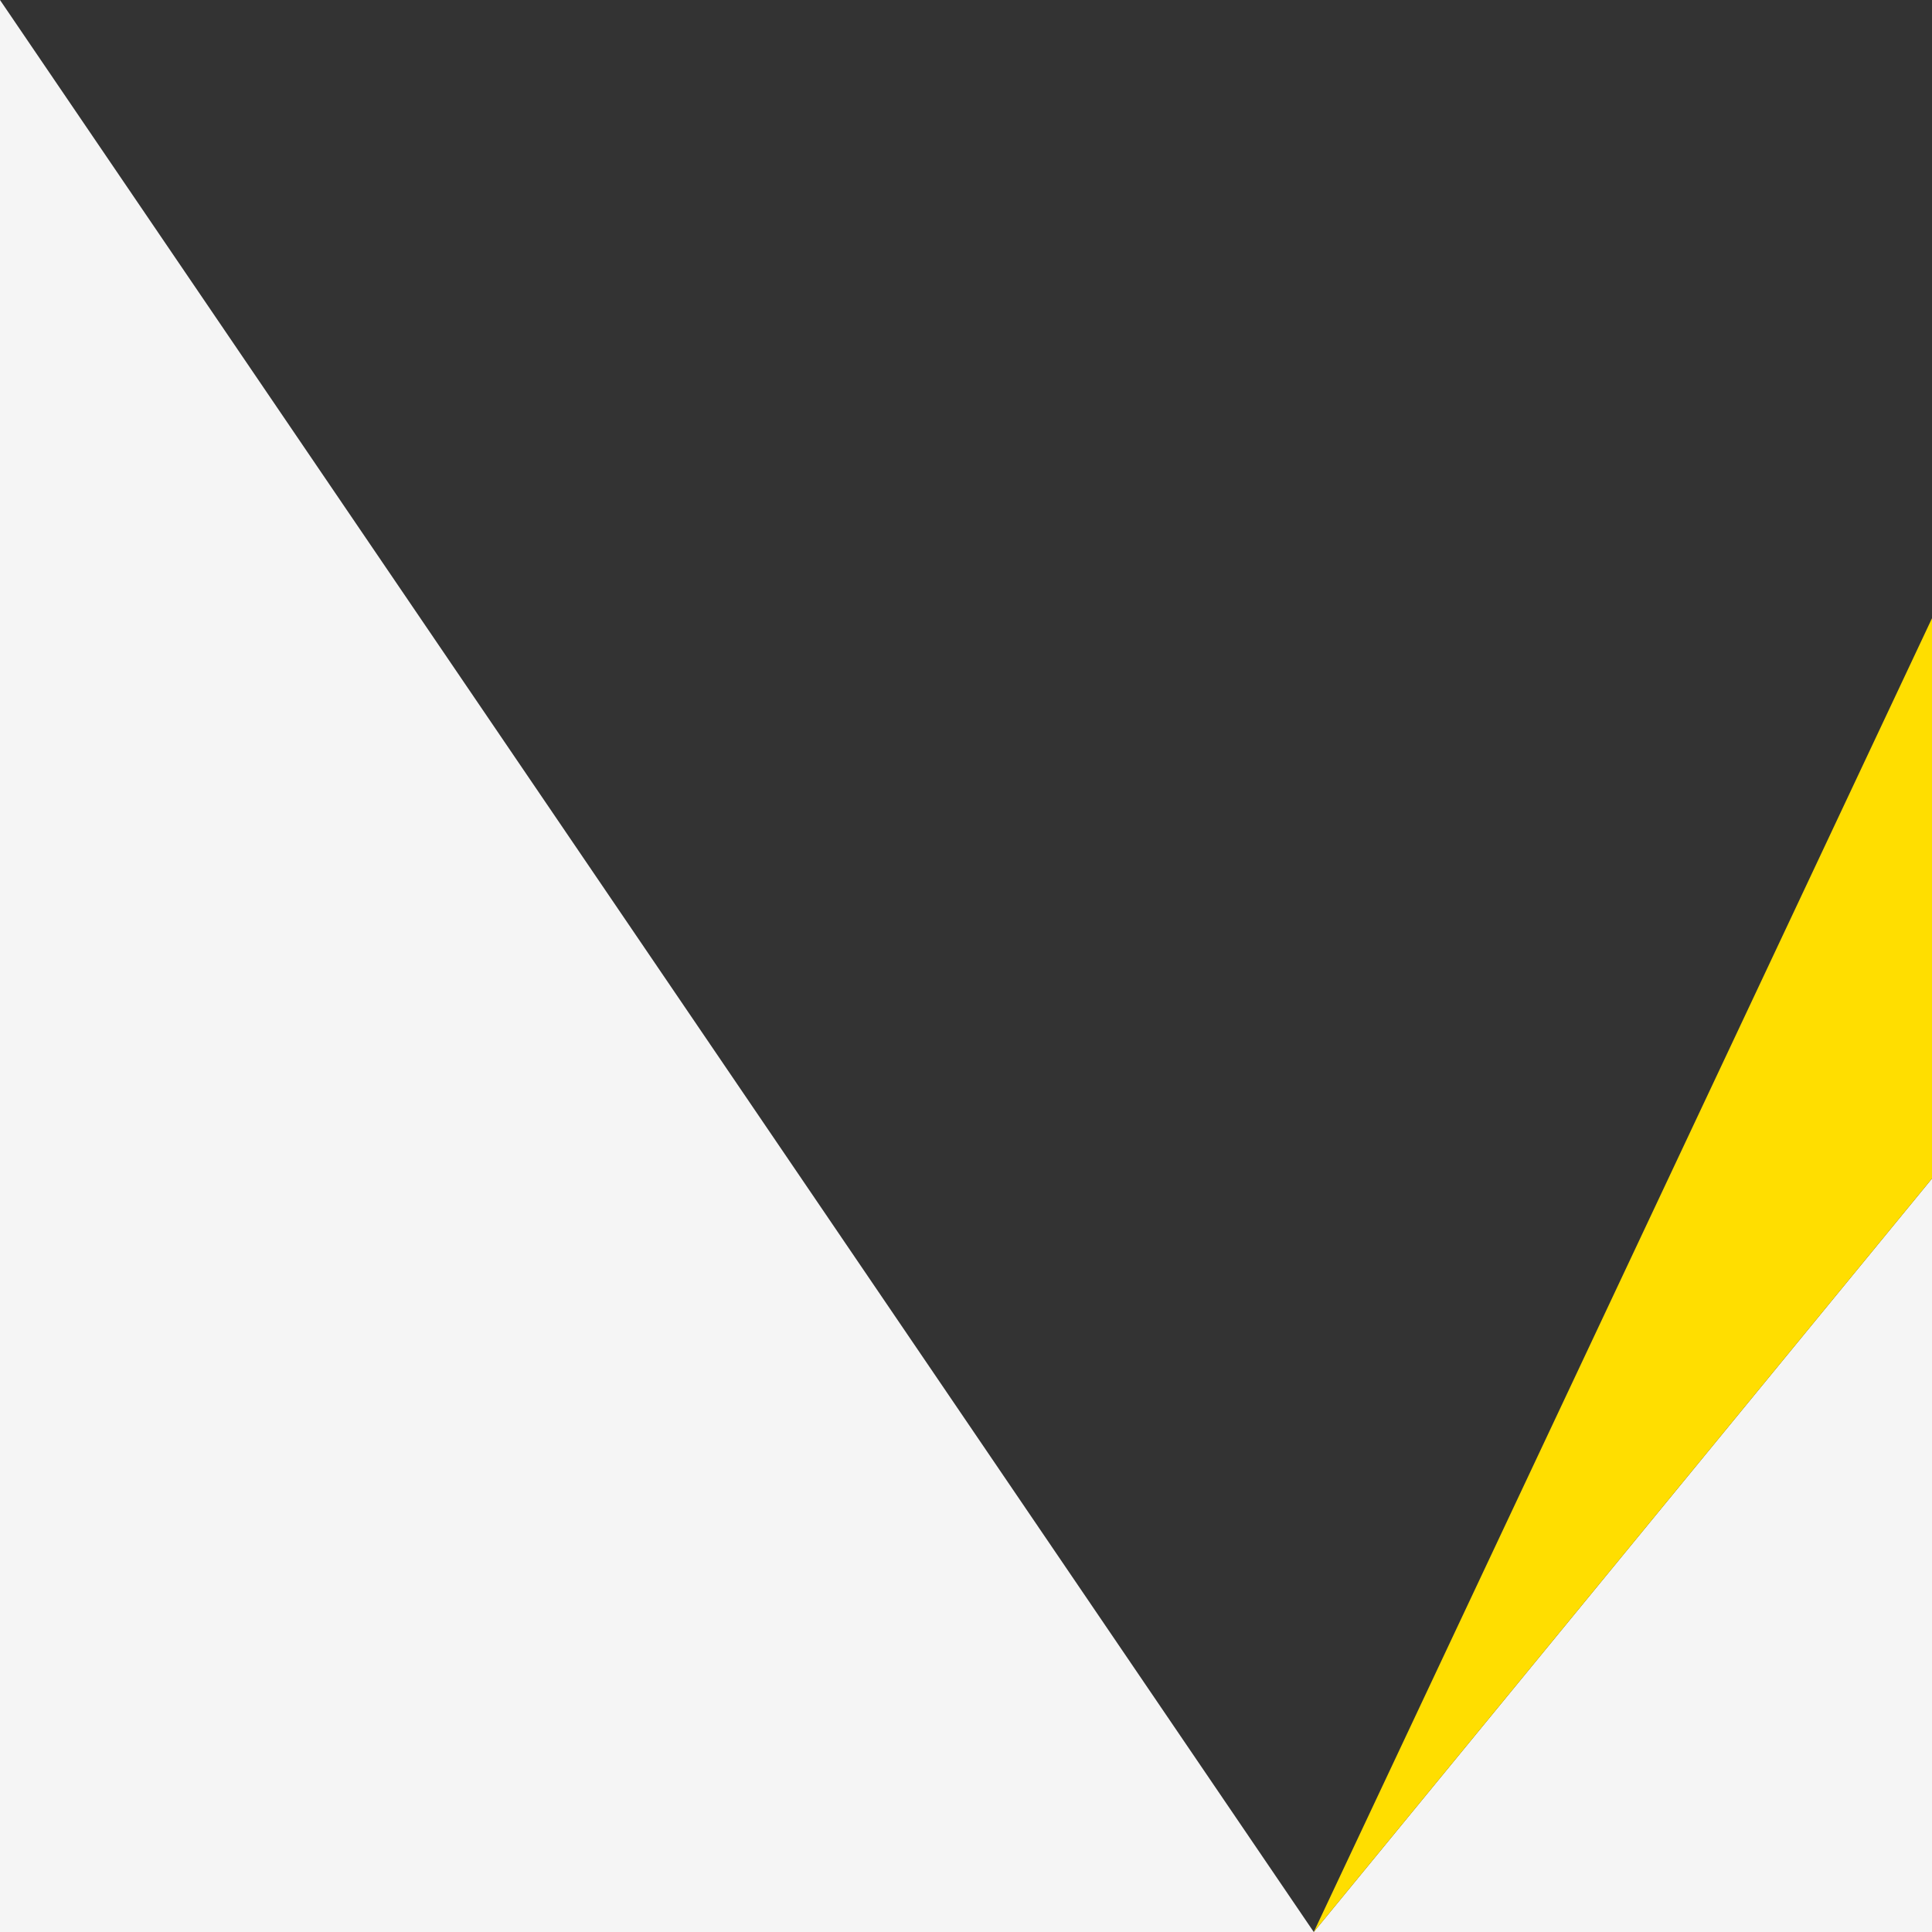 <svg xmlns="http://www.w3.org/2000/svg" viewBox="0 0 100 100" preserveAspectRatio="none"><rect x="0" y="0" width="100" height="100" fill="#333333" stroke="none"/><path fill="#f5f5f5" d="M100 100H0V0l68 100 32-39z"/><path fill="#ffde00" d="M100 61l-32 39 32-68z"/></svg>